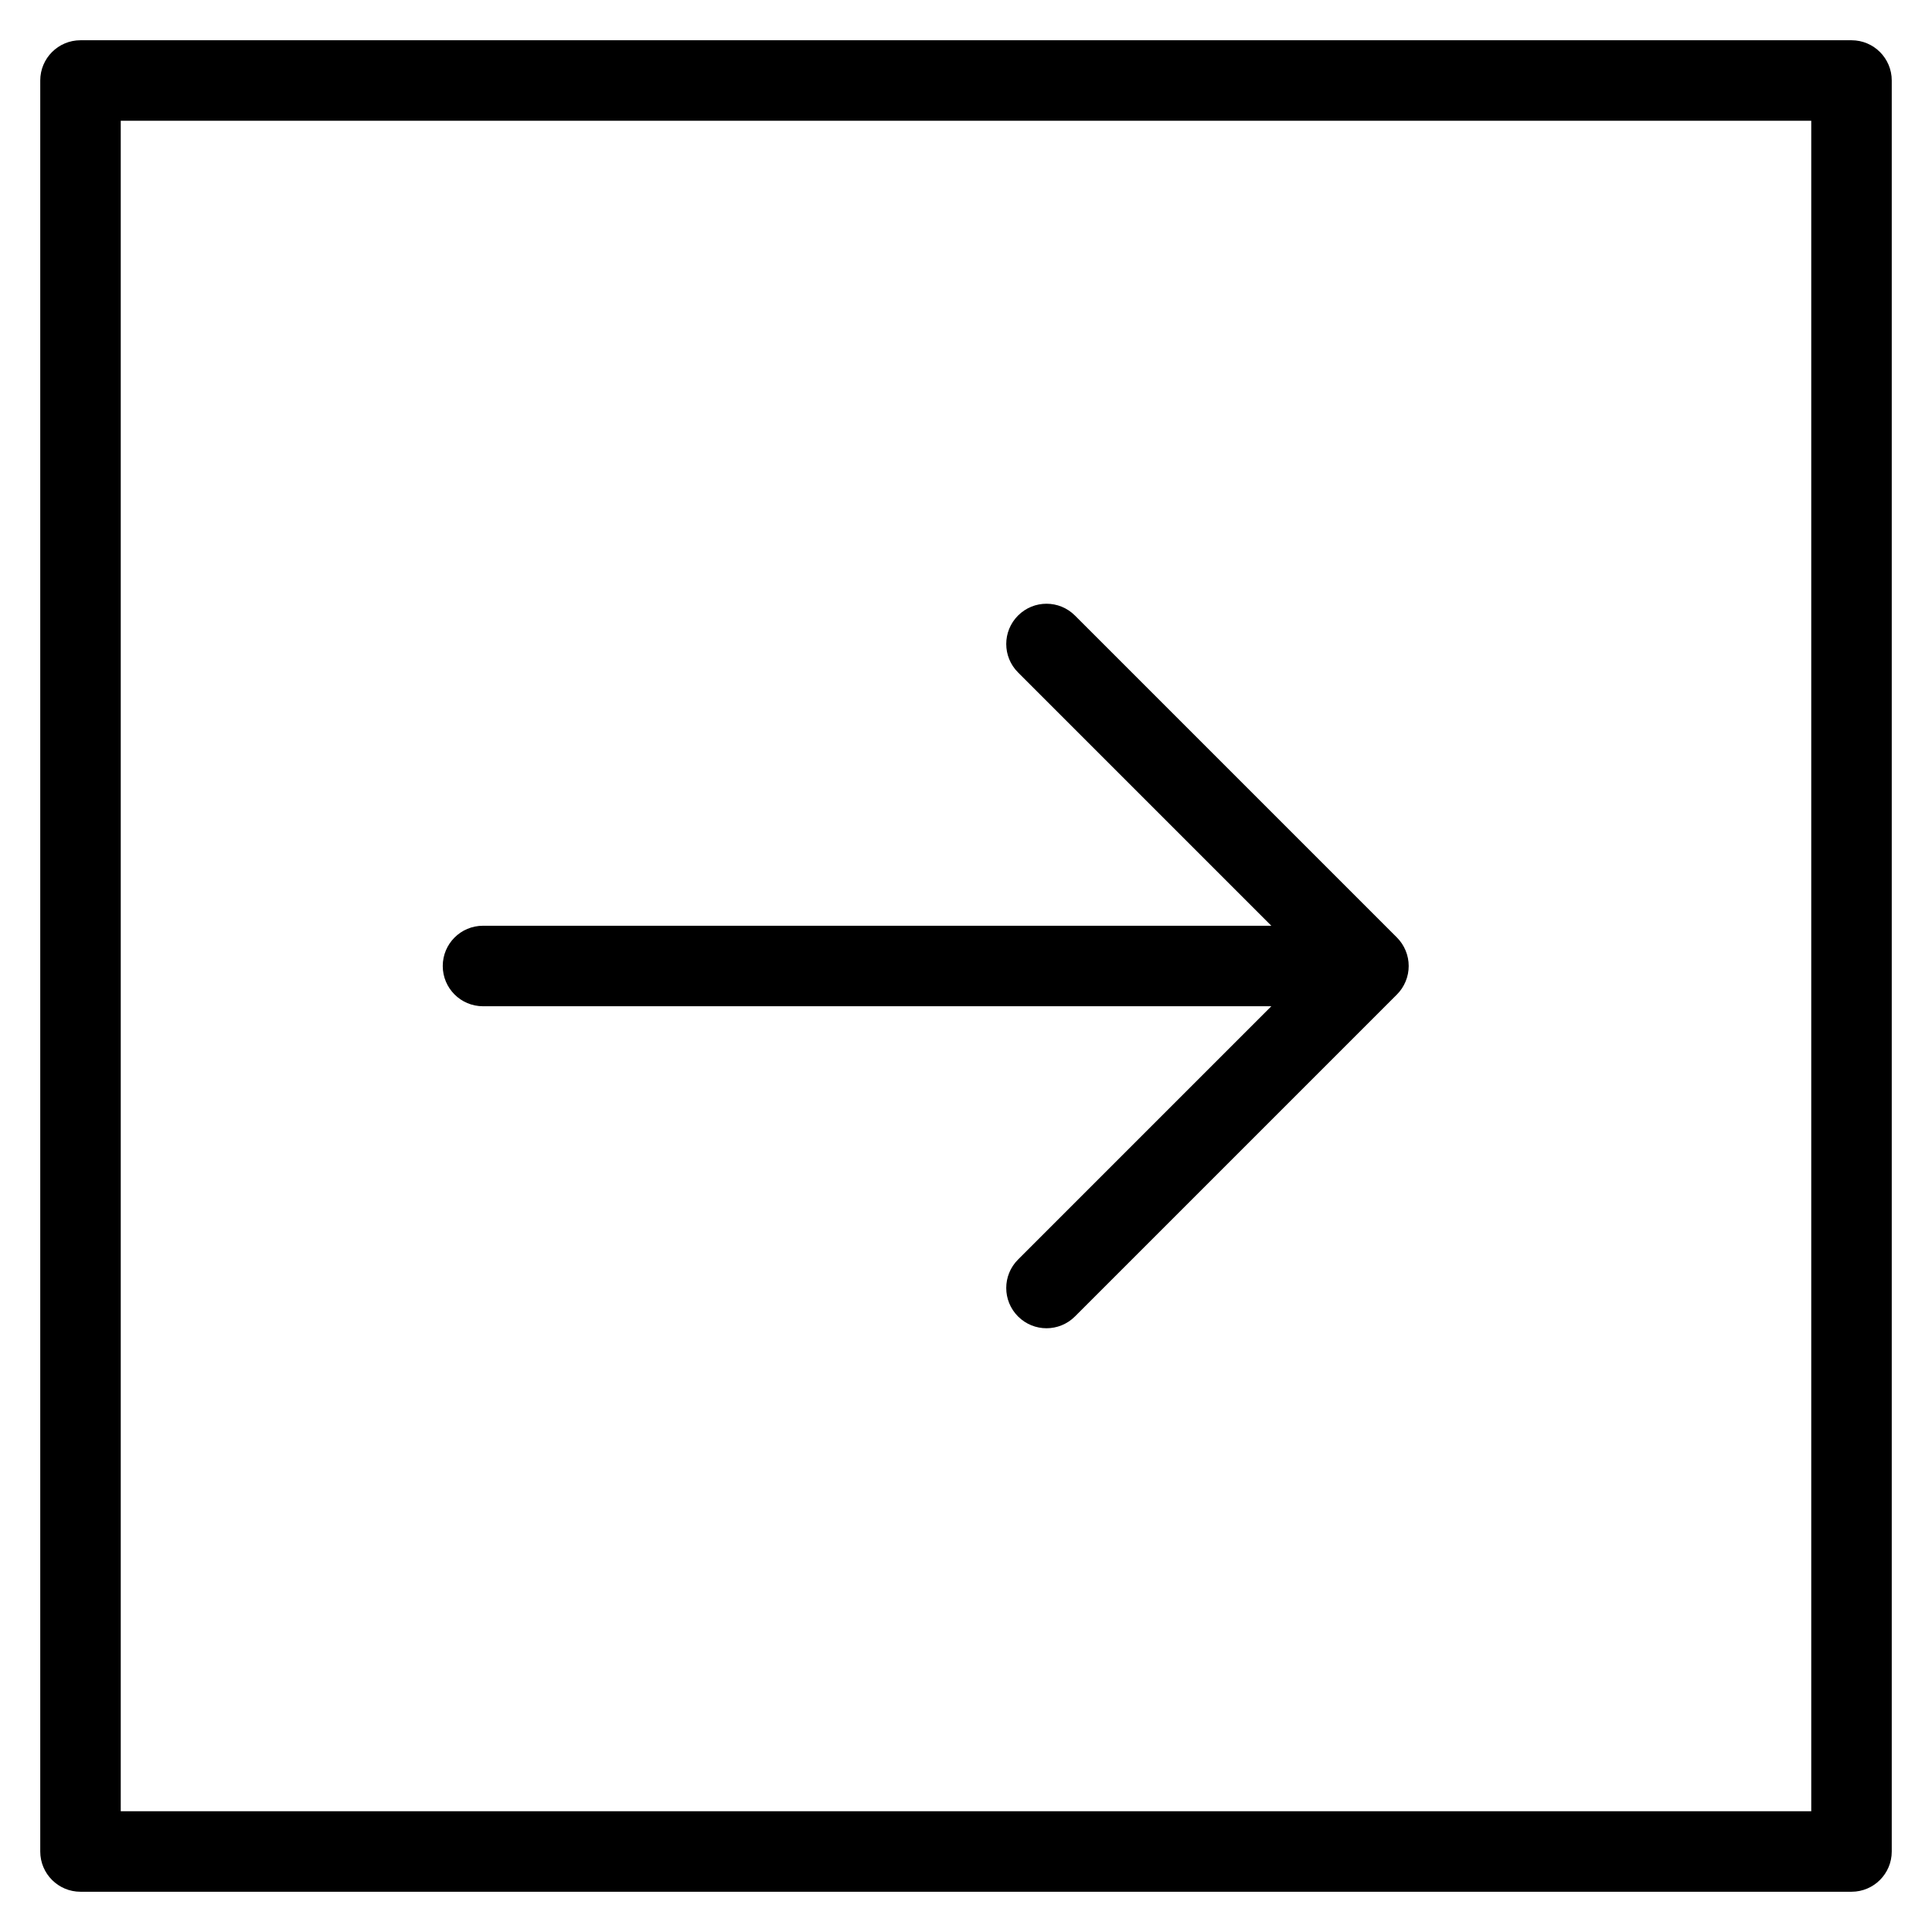 <?xml version="1.0" encoding="utf-8"?>
<!-- Generator: Adobe Illustrator 19.2.1, SVG Export Plug-In . SVG Version: 6.00 Build 0)  -->
<!DOCTYPE svg PUBLIC "-//W3C//DTD SVG 1.1//EN" "http://www.w3.org/Graphics/SVG/1.1/DTD/svg11.dtd">
<svg version="1.1" id="Layer_1" xmlns="http://www.w3.org/2000/svg" xmlns:xlink="http://www.w3.org/1999/xlink" x="0px" y="0px"
	 width="48px" height="48px" viewBox="0 0 48 48" enable-background="new 0 0 48 48" xml:space="preserve">
<path d="M12,25h19.586l-6.293,6.293c-0.391,0.391-0.391,1.023,0,1.414C25.488,32.902,25.744,33,26,33s0.512-0.098,0.707-0.293
	l7.999-7.999c0.093-0.092,0.166-0.203,0.217-0.326c0.101-0.244,0.101-0.52,0-0.764c-0.051-0.123-0.124-0.233-0.217-0.326
	l-7.999-7.999c-0.391-0.391-1.023-0.391-1.414,0s-0.391,1.023,0,1.414L31.586,23H12c-0.553,0-1,0.448-1,1S11.447,25,12,25z"/>
<path d="M46,1H2C1.447,1,1,1.448,1,2v44c0,0.552,0.447,1,1,1h44c0.553,0,1-0.448,1-1V2C47,1.448,46.553,1,46,1z M45,45H3V3h42V45z"
	/>
</svg>
